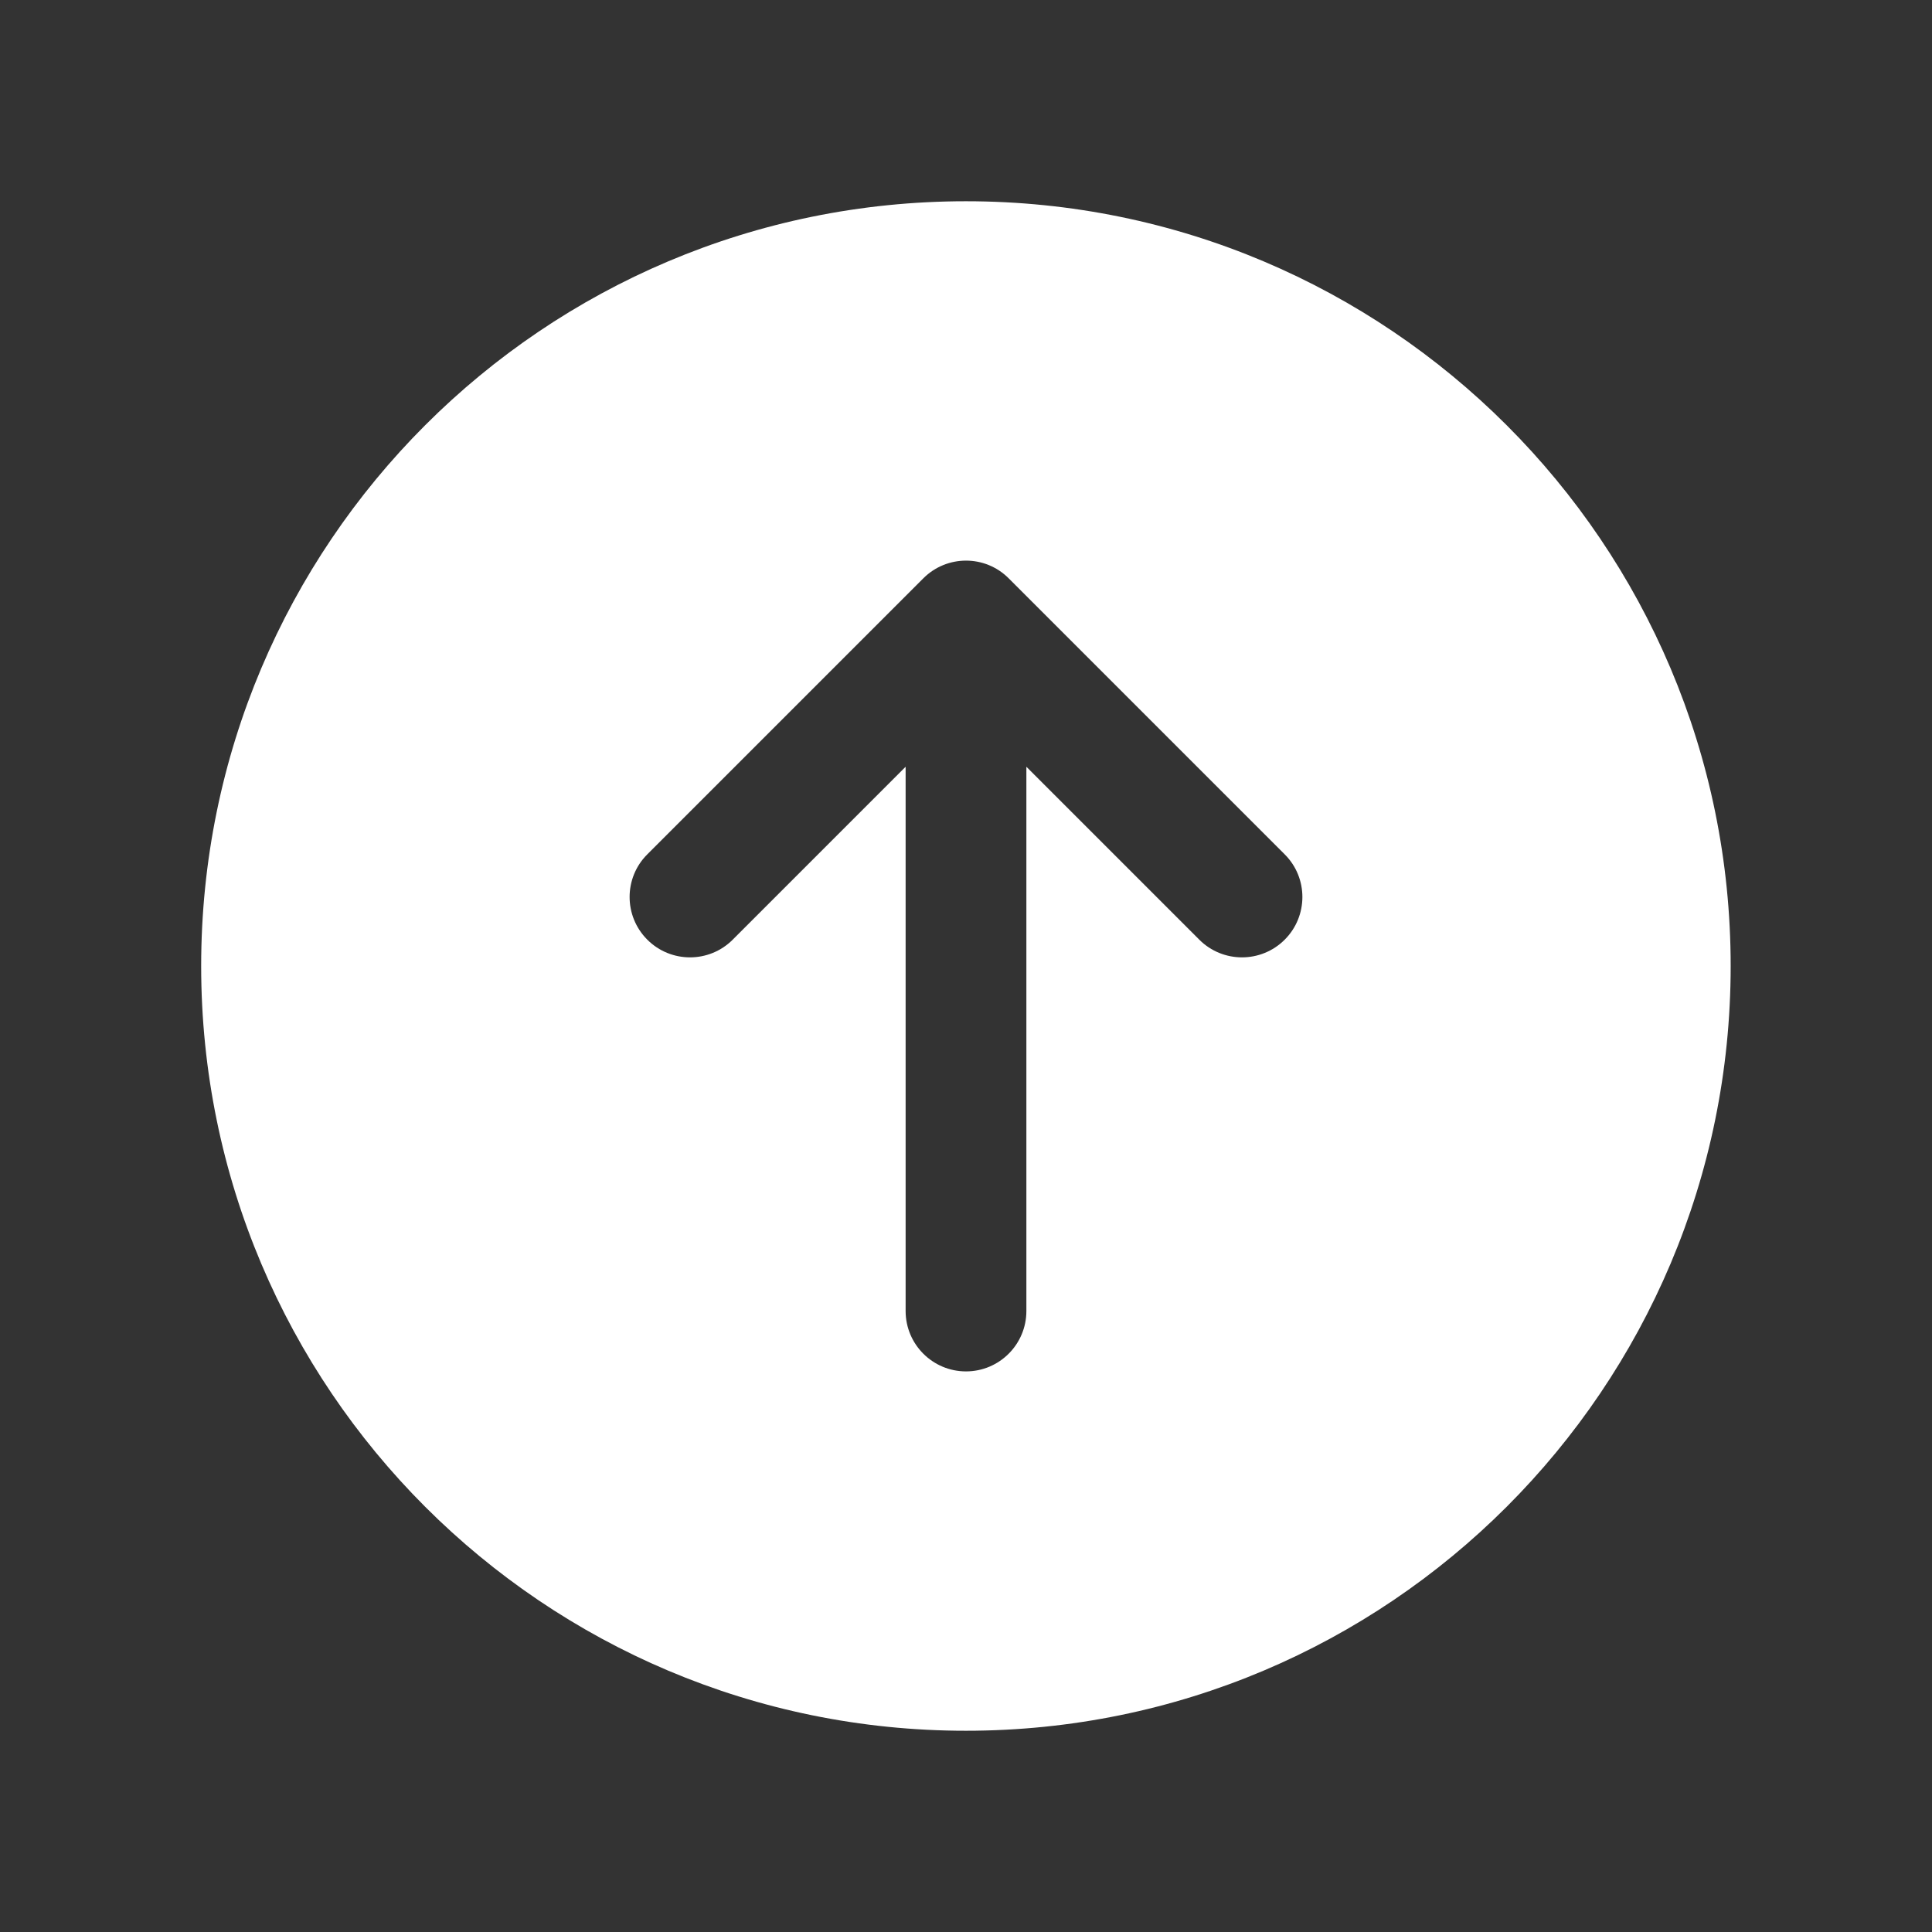 <svg width="24" height="24" viewBox="0 0 24 24" fill="none" xmlns="http://www.w3.org/2000/svg">
<rect x="0" y="0" width="24" height="24" fill="#333333" stroke="none"/>
<path fill-rule="evenodd" clip-rule="evenodd" d="M11.999 2.5C6.752 2.5 2.499 6.753 2.499 12C2.499 17.247 6.752 21.5 11.999 21.5C17.246 21.5 21.499 17.247 21.499 12C21.499 6.753 17.246 2.5 11.999 2.5ZM12.53 7.184C12.238 6.891 11.763 6.891 11.47 7.184L8.041 10.613C7.748 10.905 7.748 11.38 8.041 11.673C8.334 11.966 8.809 11.966 9.102 11.673L11.25 9.525L11.25 16.286C11.25 16.7 11.586 17.036 12 17.036C12.414 17.036 12.75 16.7 12.75 16.286L12.75 9.525L14.898 11.673C15.191 11.966 15.666 11.966 15.959 11.673C16.252 11.38 16.252 10.905 15.959 10.613L12.53 7.184Z" fill="white"/>
</svg>
